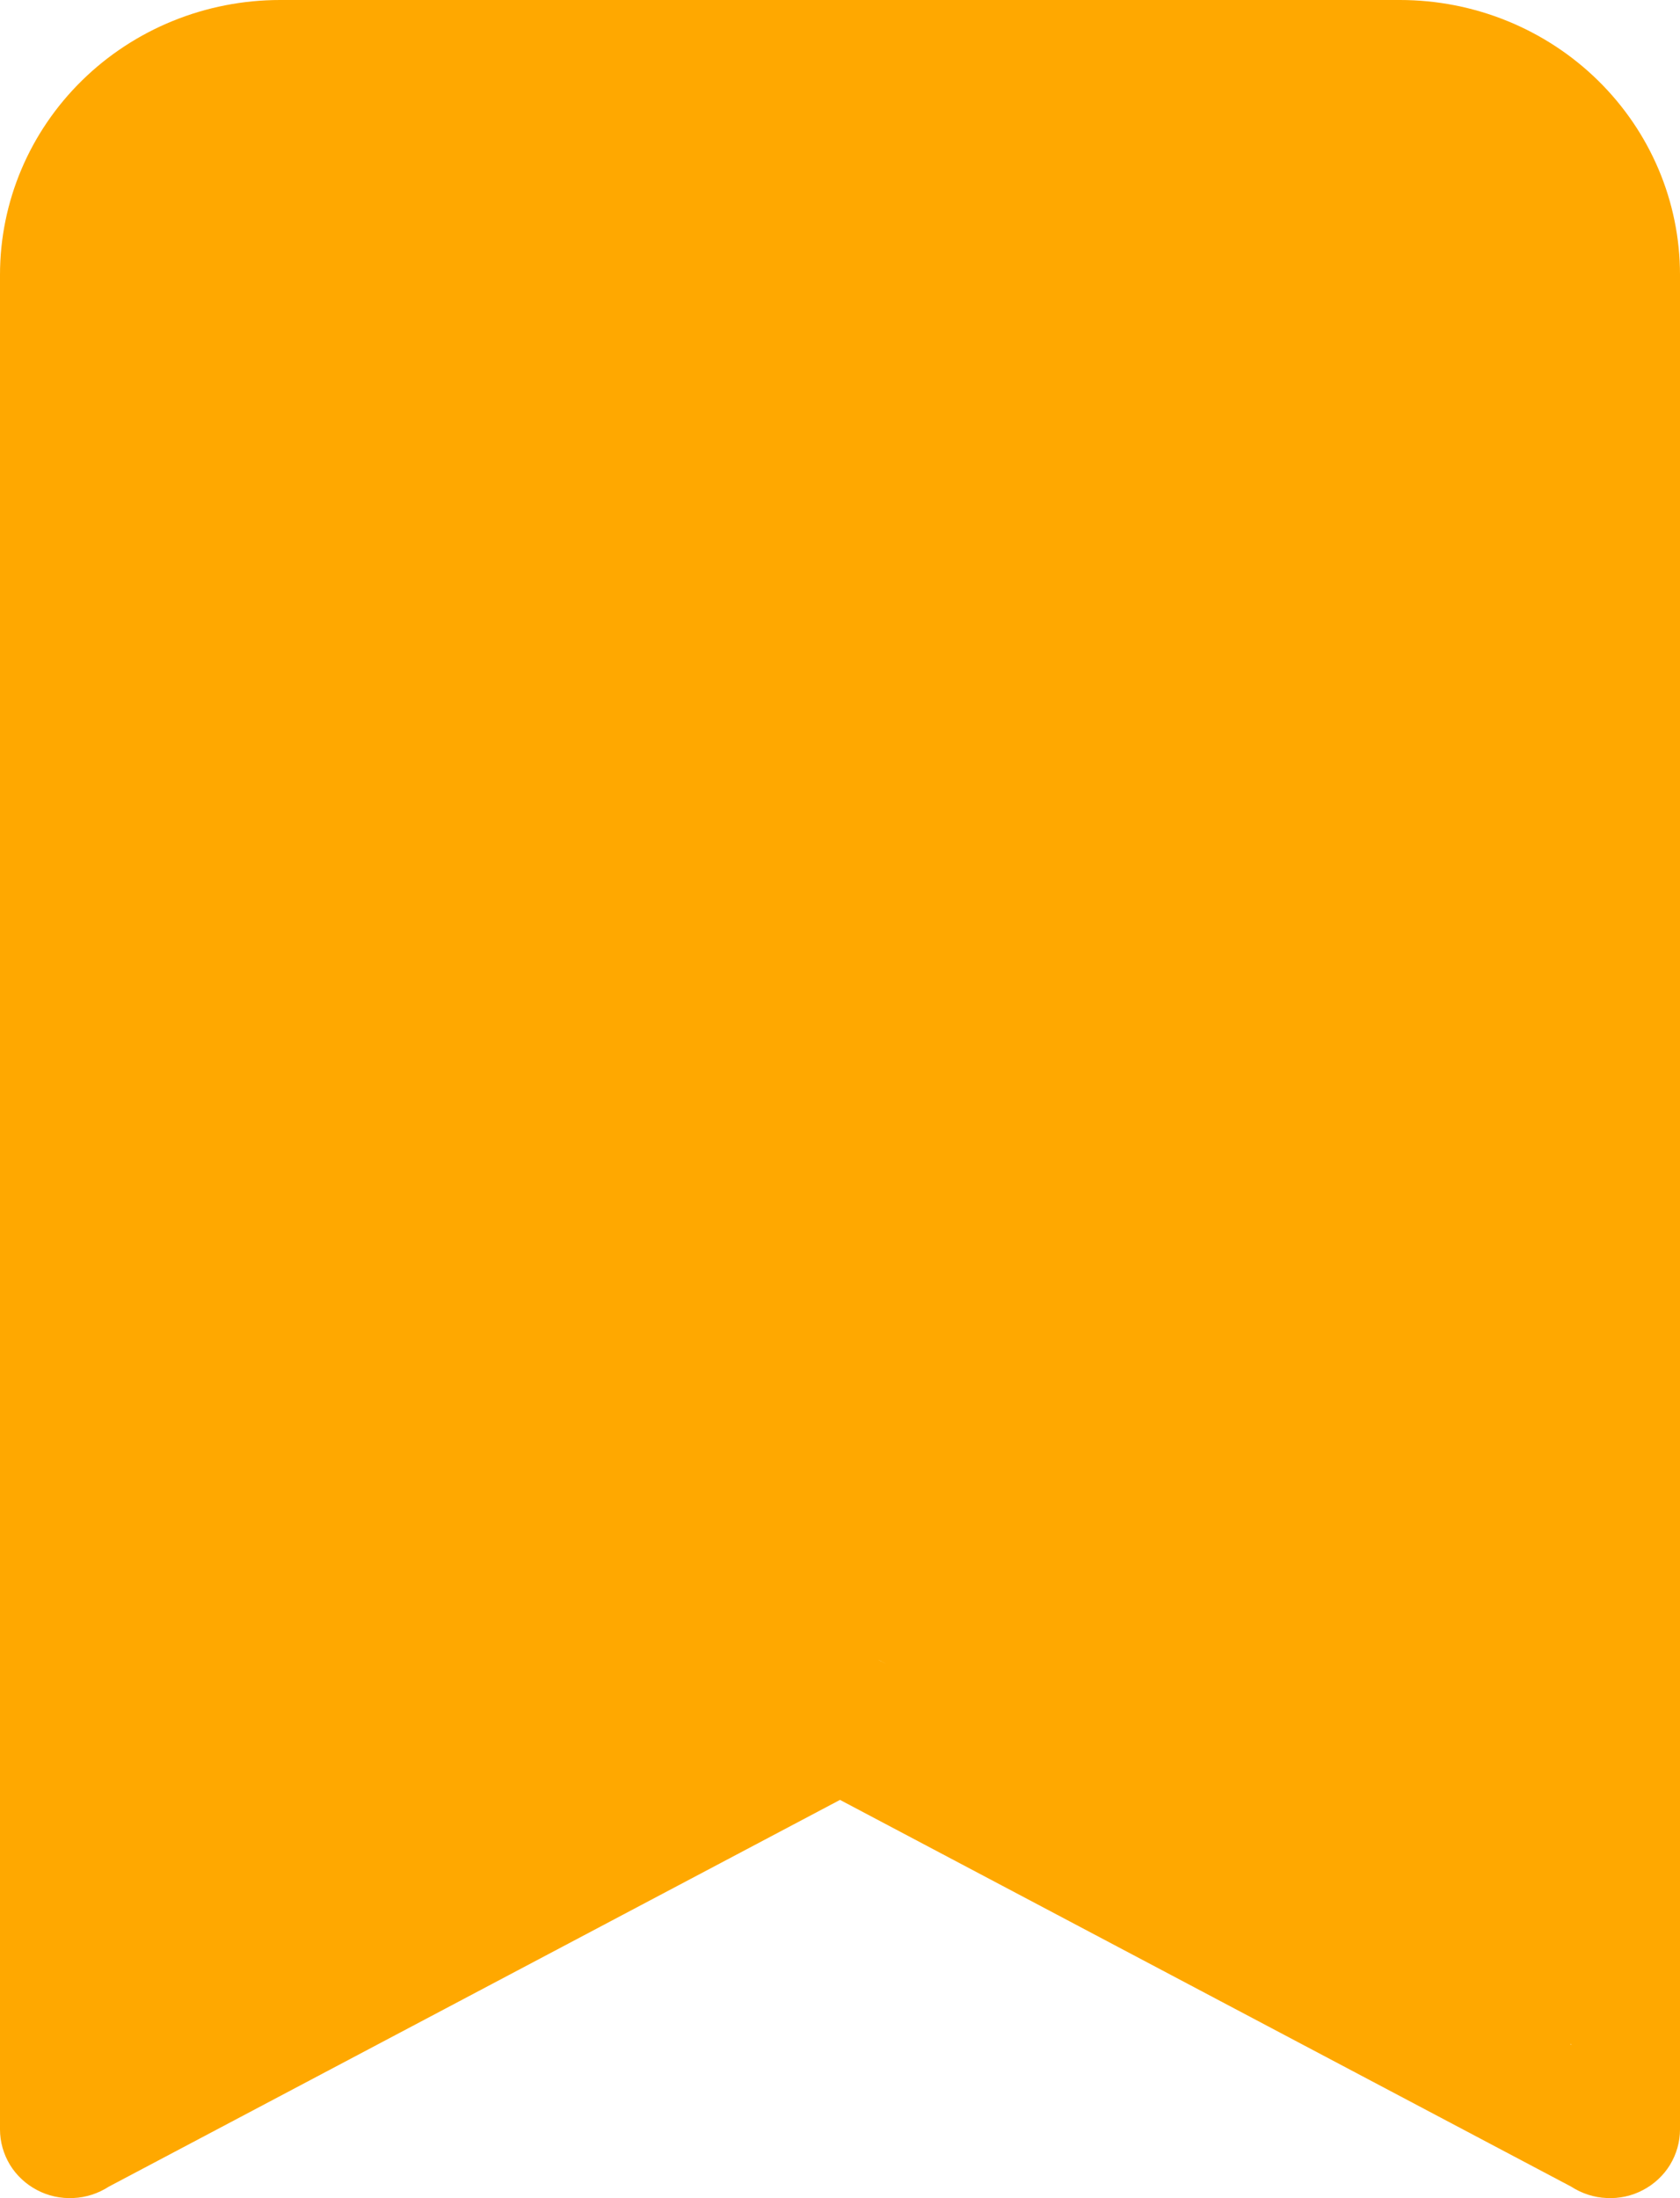 <svg width="13" height="17" viewBox="0 0 13 17" fill="none" xmlns="http://www.w3.org/2000/svg">
<path d="M0 2.125C0 1.561 0.228 1.021 0.635 0.622C1.041 0.224 1.592 0 2.167 0H10.833C11.408 0 11.959 0.224 12.365 0.622C12.772 1.021 13 1.561 13 2.125V16.469C13 16.565 12.973 16.659 12.923 16.742C12.873 16.824 12.8 16.892 12.714 16.937C12.628 16.983 12.53 17.004 12.432 16.999C12.335 16.995 12.24 16.964 12.158 16.911L6.5 13.92L0.842 16.911C0.76 16.964 0.665 16.995 0.568 16.999C0.47 17.004 0.372 16.983 0.286 16.937C0.2 16.892 0.127 16.824 0.077 16.742C0.027 16.659 5.06138e-05 16.565 0 16.469V2.125ZM2.167 1.063C1.879 1.063 1.604 1.174 1.401 1.374C1.197 1.573 2.5 0.218 2.5 0.5L11.917 1.063L12.158 7.665C12.247 7.607 12.052 15.814 12.158 15.814C12.265 15.814 6.711 12.781 6.8 12.839L11.917 15.477V2.125C11.917 1.843 11.803 1.573 11.599 1.374C11.396 1.174 11.121 1.063 10.833 1.063L6.472 8L2.167 1.063Z" fill="#FFA800"/>
</svg>

